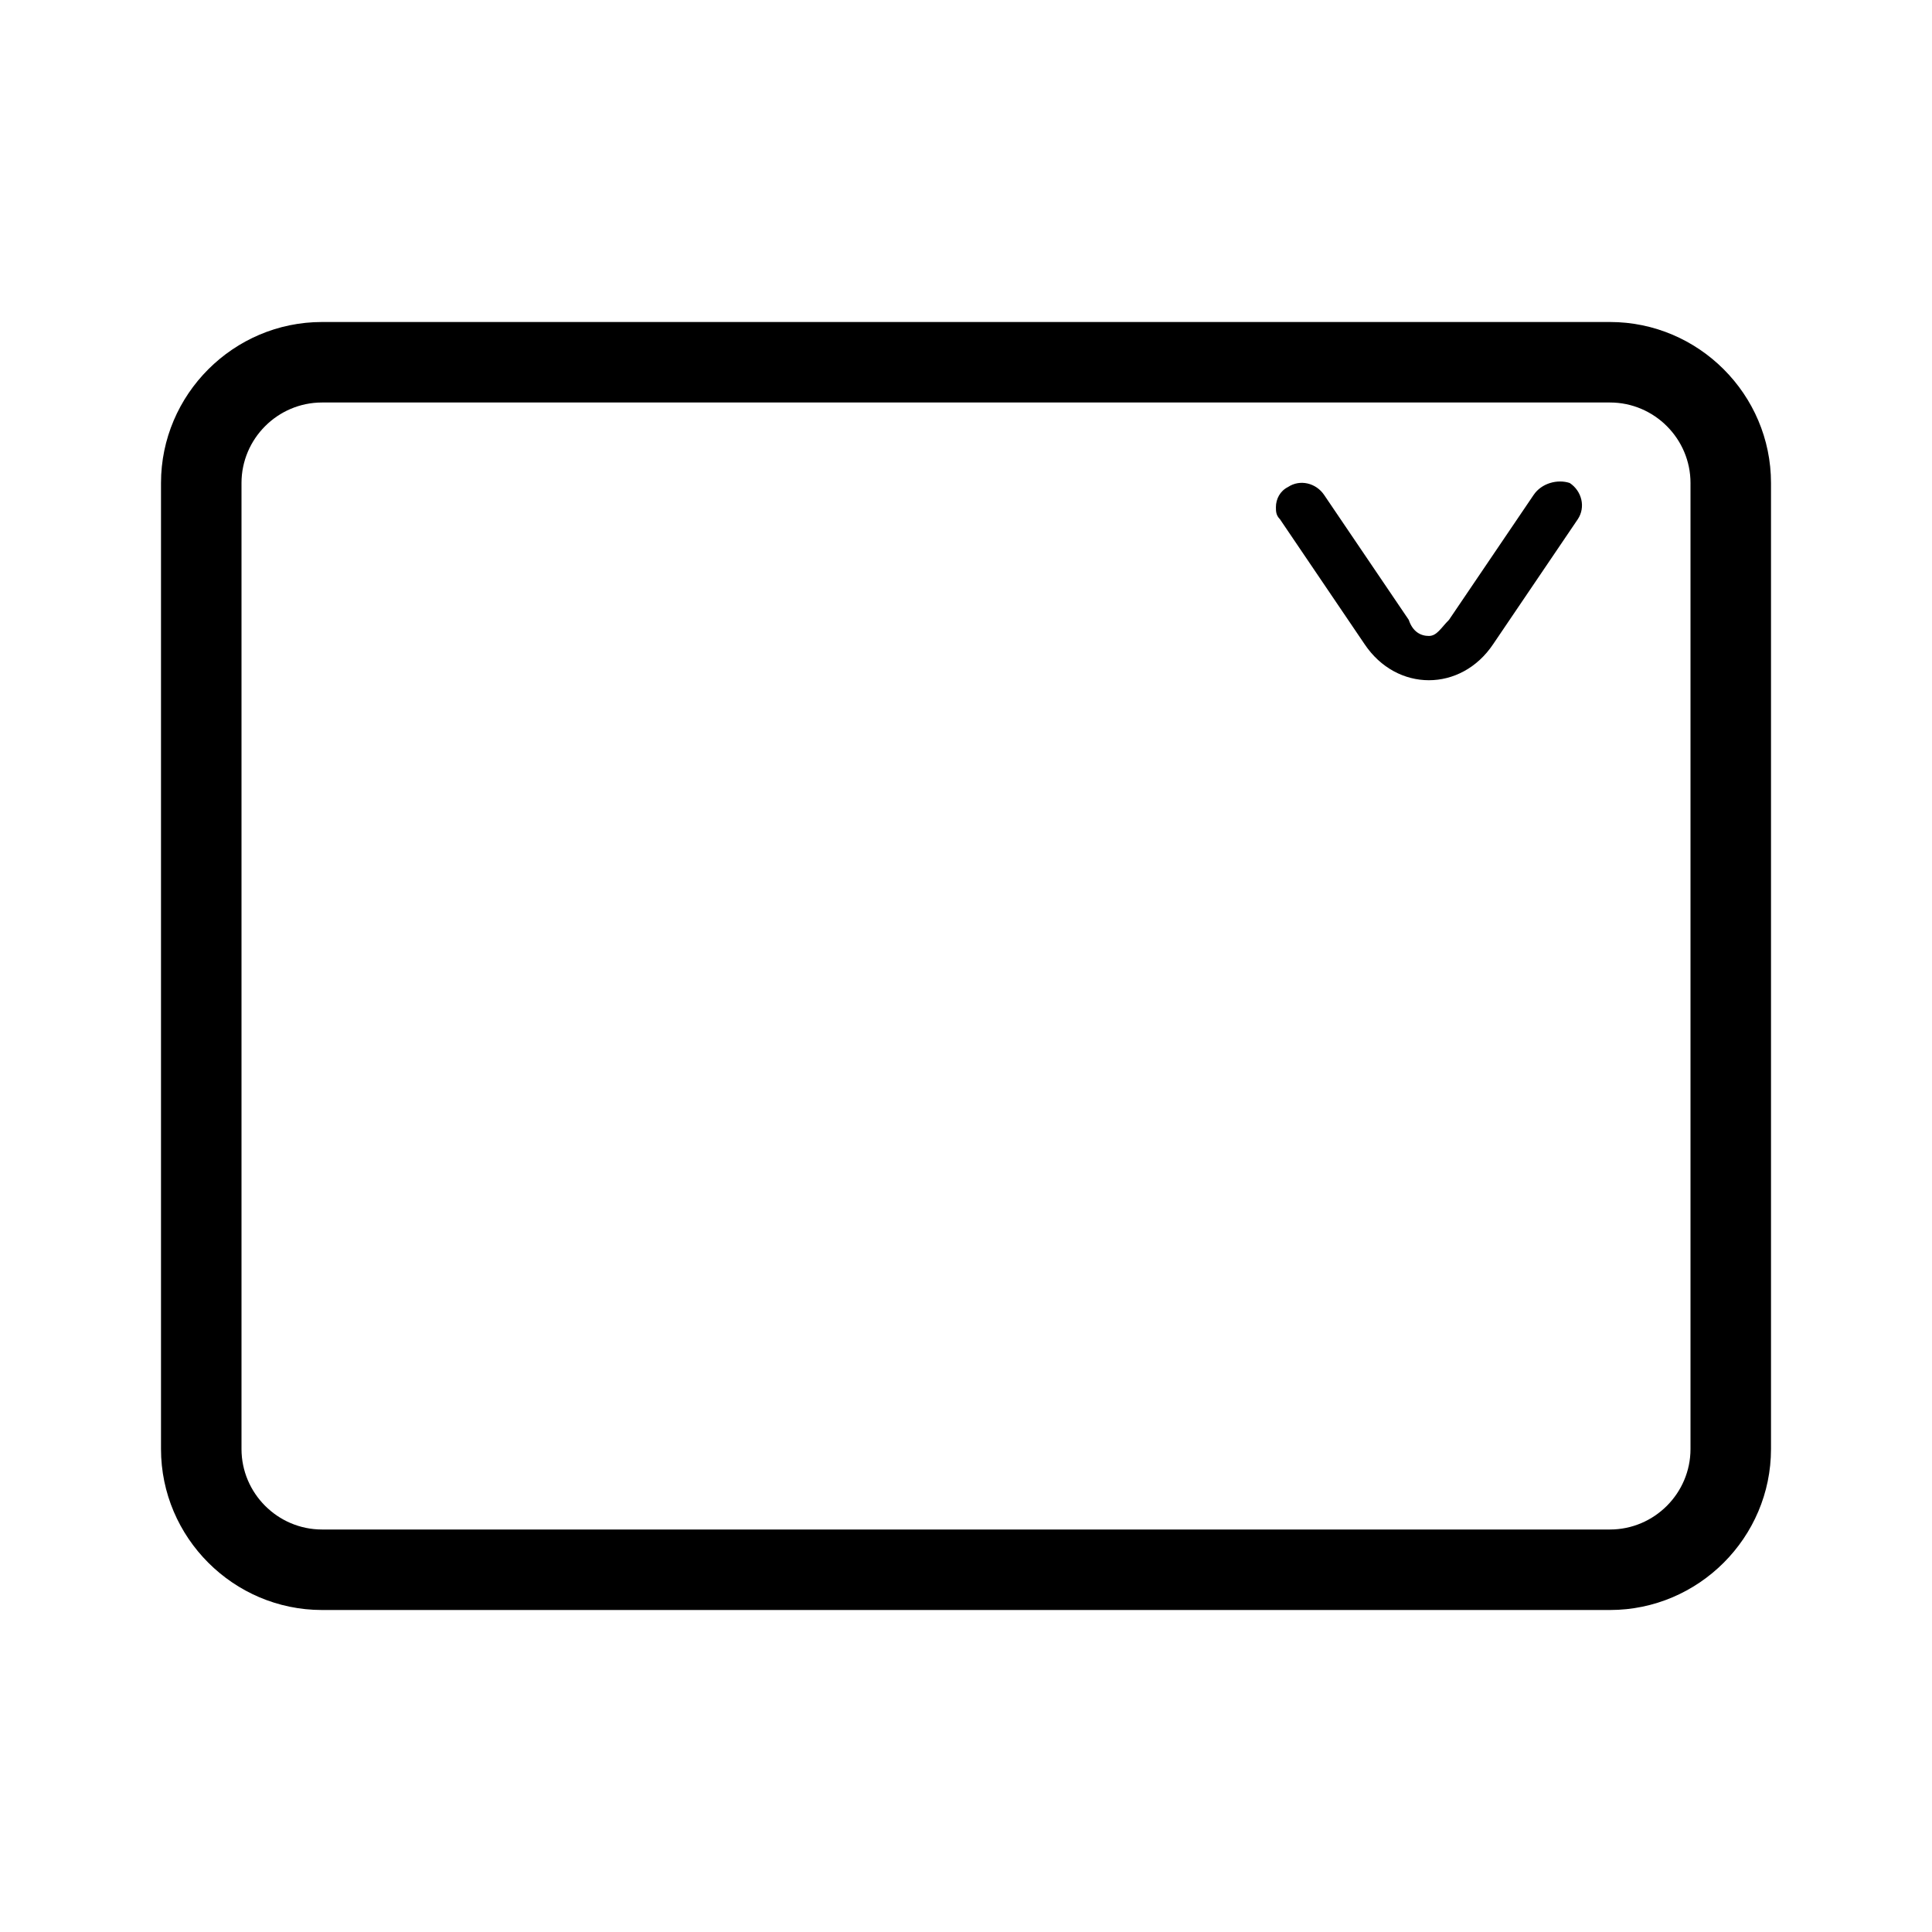 <svg xmlns="http://www.w3.org/2000/svg" viewBox="0 0 48 48"><g><path d="M40,8H8c-2.2,0-4,1.8-4,4v24c0,2.2,1.8,4,4,4h32c2.2,0,4-1.8,4-4V12C44,9.8,42.2,8,40,8z M42,36c0,1.1-0.9,2-2,2H8c-1.1,0-2-0.9-2-2V12c0-1.1,0.9-2,2-2h32c1.1,0,2,0.9,2,2V36z"></path><path d="M38.1,12.3L36,15.4c-0.2,0.2-0.3,0.4-0.5,0.4s-0.4-0.1-0.5-0.4l-2.1-3.1c-0.2-0.3-0.6-0.4-0.9-0.2c-0.2,0.1-0.3,0.3-0.3,0.5c0,0.1,0,0.2,0.1,0.3l2.1,3.1c0.4,0.6,1,0.9,1.6,0.9s1.2-0.3,1.6-0.9l2.1-3.1c0.2-0.3,0.1-0.7-0.2-0.9C38.7,11.9,38.3,12,38.1,12.3z"></path></g></svg>